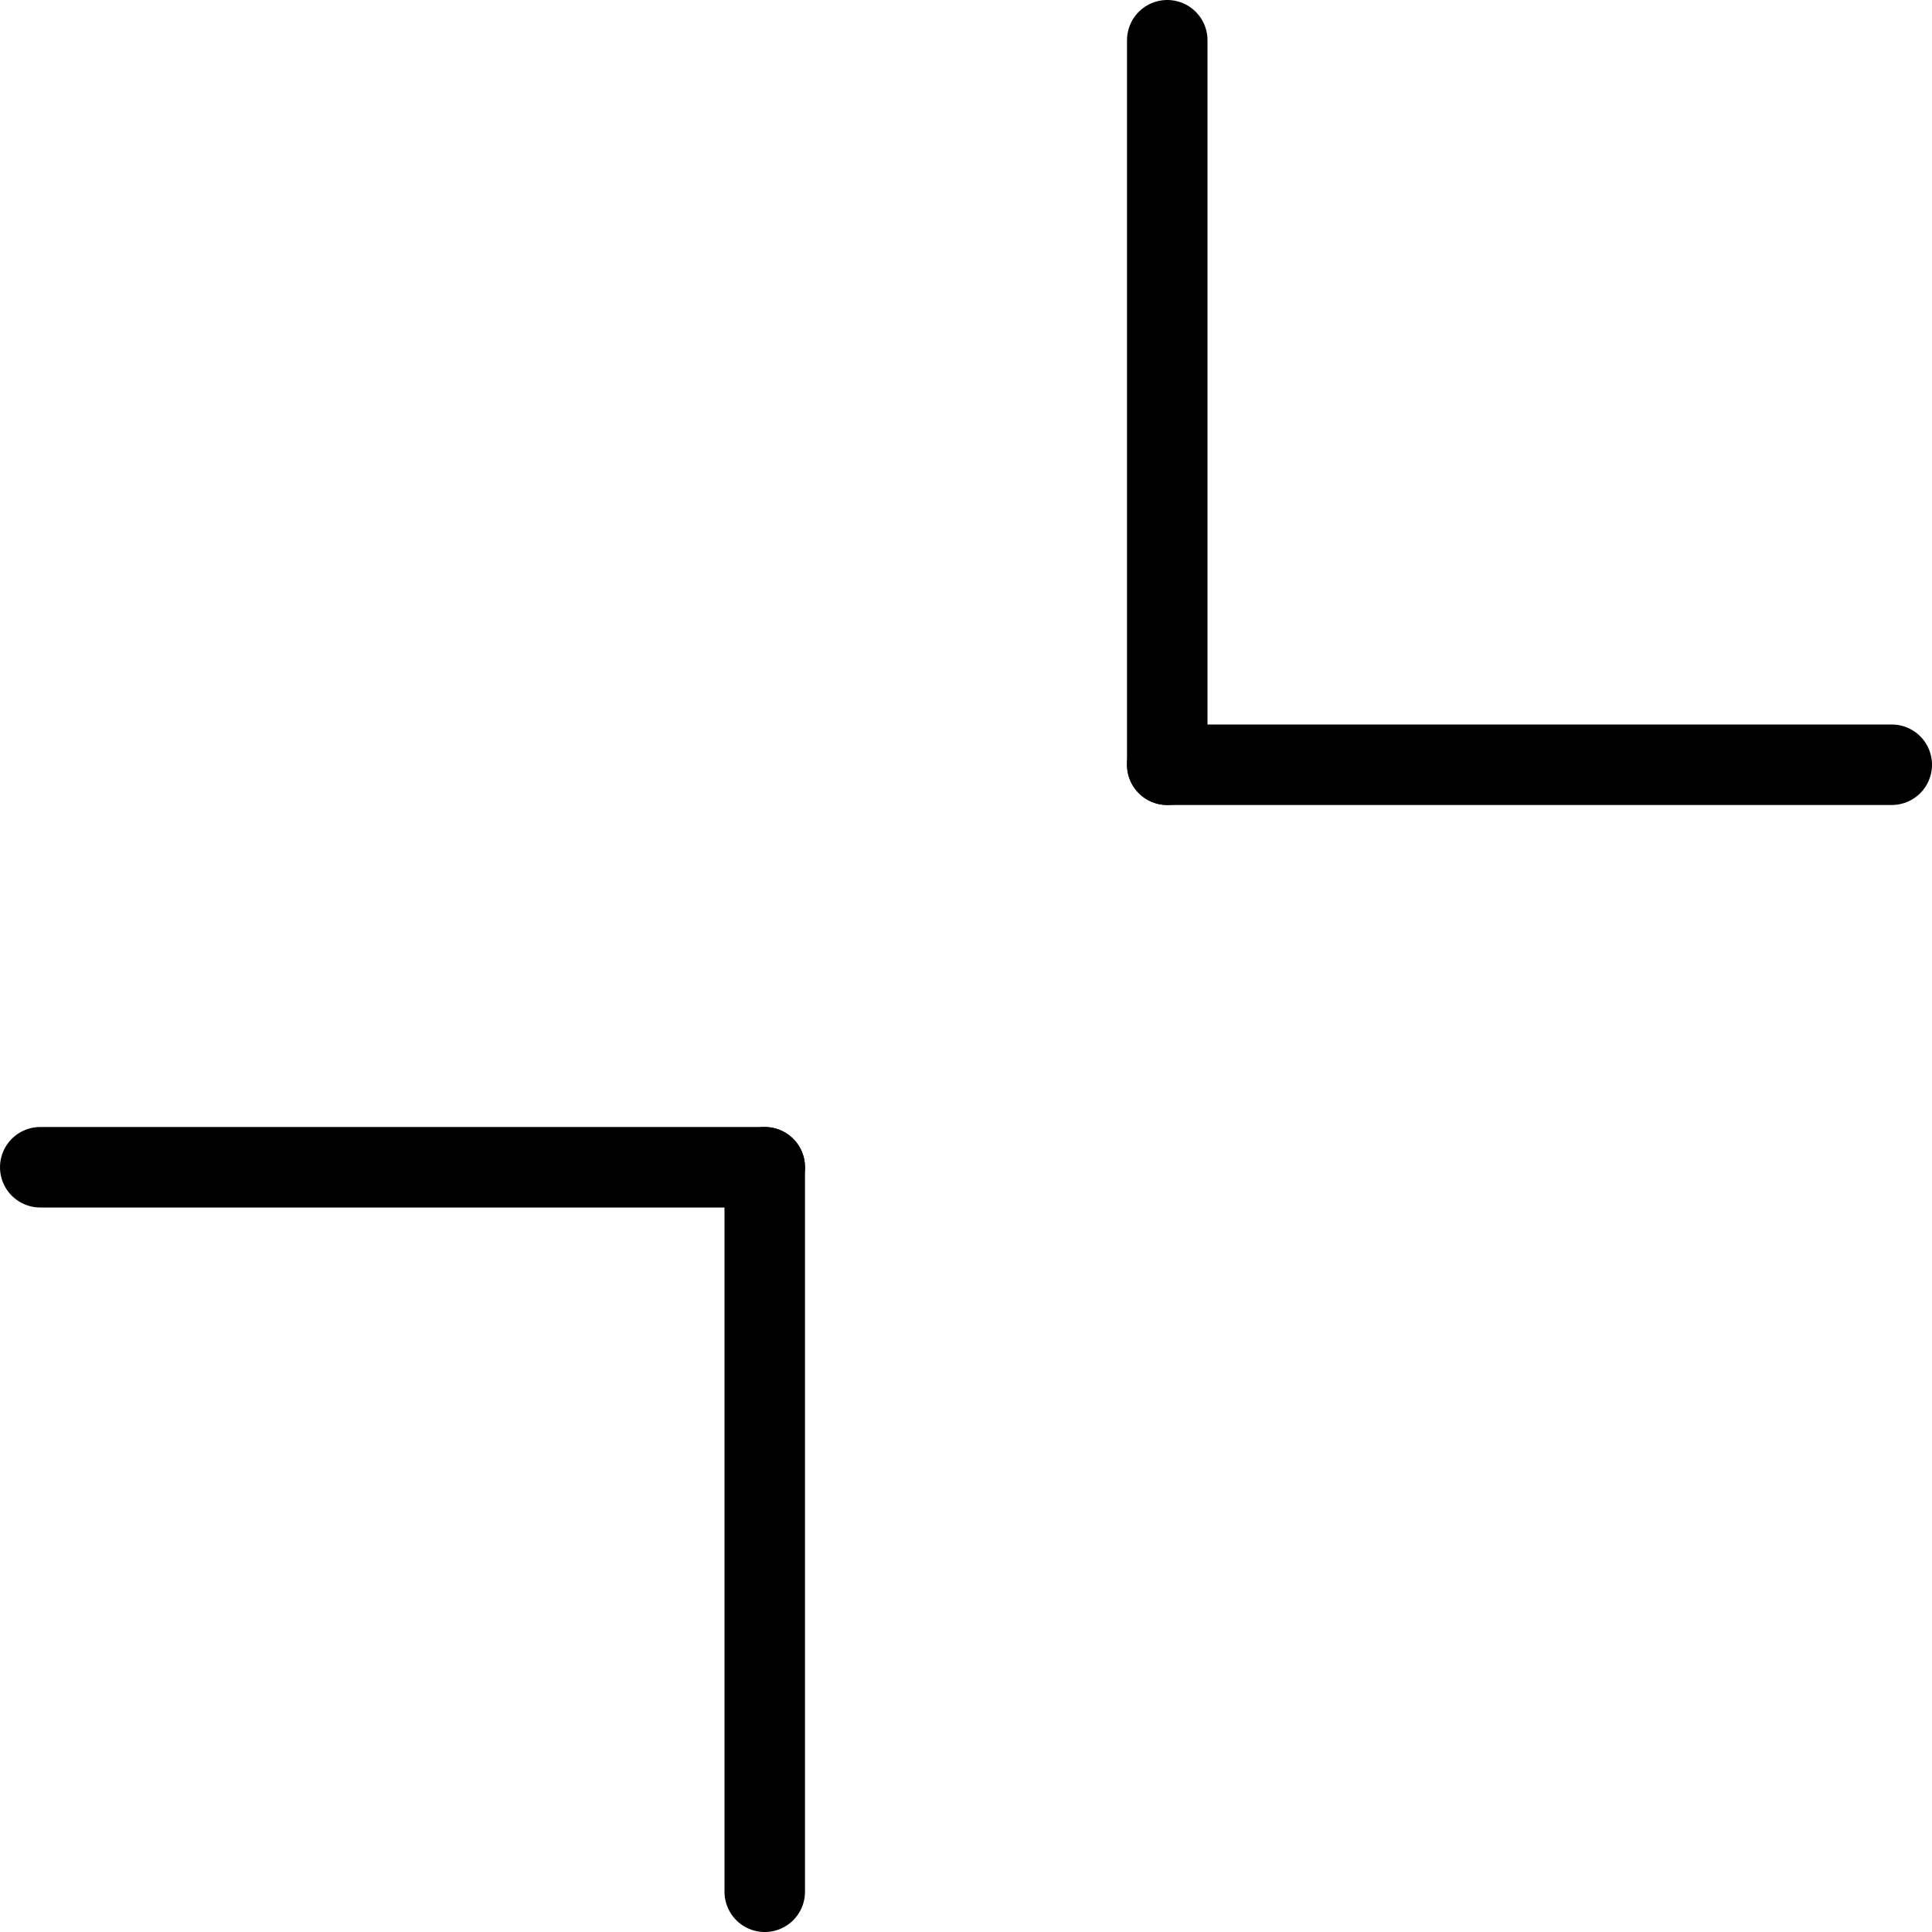 <?xml version="1.0" encoding="UTF-8" standalone="no"?>
<svg width="100%" height="100%" viewBox="0 0 48 48" version="1.1" xmlns="http://www.w3.org/2000/svg" xmlns:xlink="http://www.w3.org/1999/xlink">
    <!-- Generator: Sketch 3.8.3 (29802) - http://www.bohemiancoding.com/sketch -->
    <title>minimize4_rounded_thin</title>
    <desc>Created with Sketch.</desc>
    <defs></defs>
    <g id="Page-1" stroke="none" stroke-width="1" fill="none" fill-rule="evenodd" stroke-linecap="round">
        <g id="Group" stroke="#000000" stroke-width="2">
            <g id="Group-14" transform="translate(10.5, 37.5) rotate(-180) translate(-10.5, -37.5) translate(1, 28)">
                <path d="M1,18 L1,0" id="Line"></path>
                <path d="M10,27 L10,9" id="Line" transform="translate(10, 18) rotate(90) translate(-10, -18) "></path>
            </g>
            <g id="Group-13" transform="translate(37.5, 10.5) rotate(-180) translate(-37.5, -10.5) translate(28, 1)">
                <path d="M18,19 L18,1" id="Line"></path>
                <path d="M8.5,10.5 L8.5,-7.5" id="Line" transform="translate(9, 1.5) rotate(90) translate(-9, -1.5) "></path>
            </g>
        </g>
    </g>
</svg>
